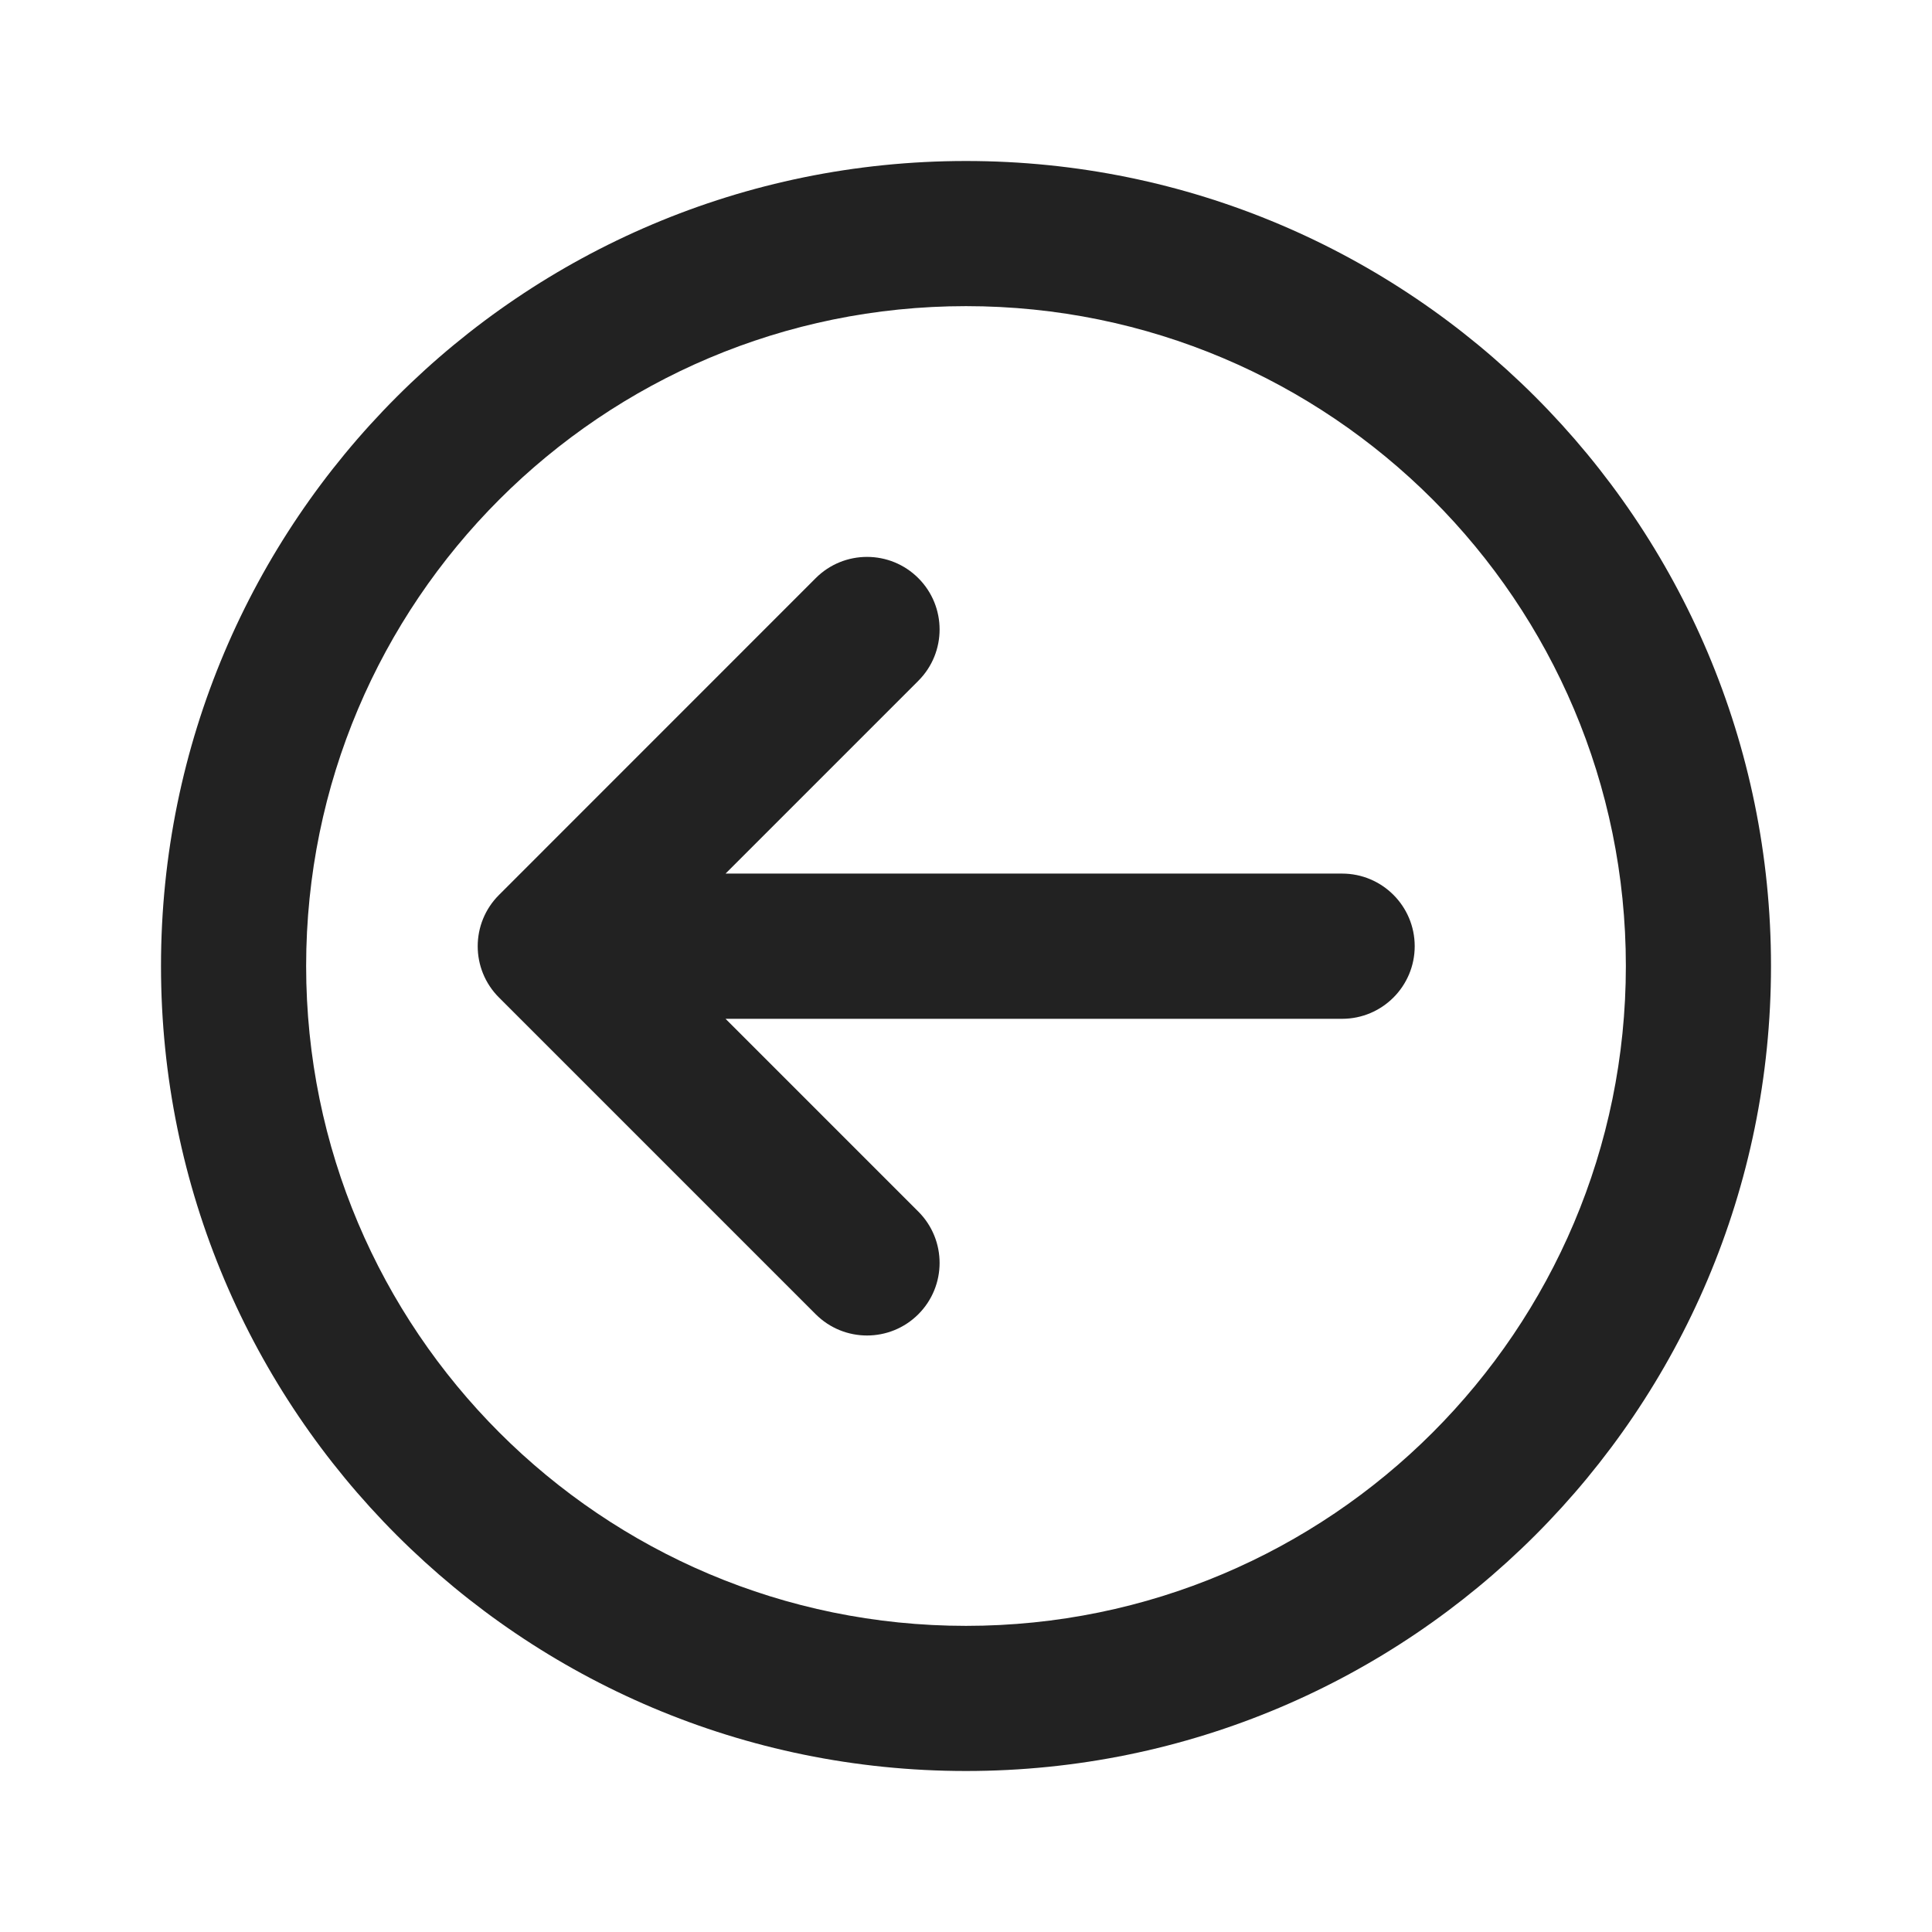 <svg width="24" height="24" viewBox="0 0 24 24" fill="none" xmlns="http://www.w3.org/2000/svg">
<path d="M11.408 7.182C11.056 6.83 10.485 6.83 10.133 7.182L6.199 11.117C5.846 11.469 5.846 12.04 6.199 12.392L10.133 16.326C10.485 16.678 11.056 16.678 11.408 16.326C11.76 15.974 11.76 15.403 11.408 15.051L9.013 12.656H16.672C17.17 12.656 17.574 12.252 17.574 11.754C17.574 11.256 17.17 10.852 16.672 10.852H9.013L11.408 8.457C11.76 8.105 11.76 7.534 11.408 7.182Z" fill="#222222"/>
<path fill-rule="evenodd" clip-rule="evenodd" d="M12 2C6.477 2 2 6.477 2 12C2 17.523 6.477 22 12 22C17.523 22 22 17.523 22 12C22 6.477 17.523 2 12 2ZM3.803 12C3.803 7.473 7.473 3.803 12 3.803C16.527 3.803 20.197 7.473 20.197 12C20.197 16.527 16.527 20.197 12 20.197C7.473 20.197 3.803 16.527 3.803 12Z" fill="#222222"/>
</svg>
